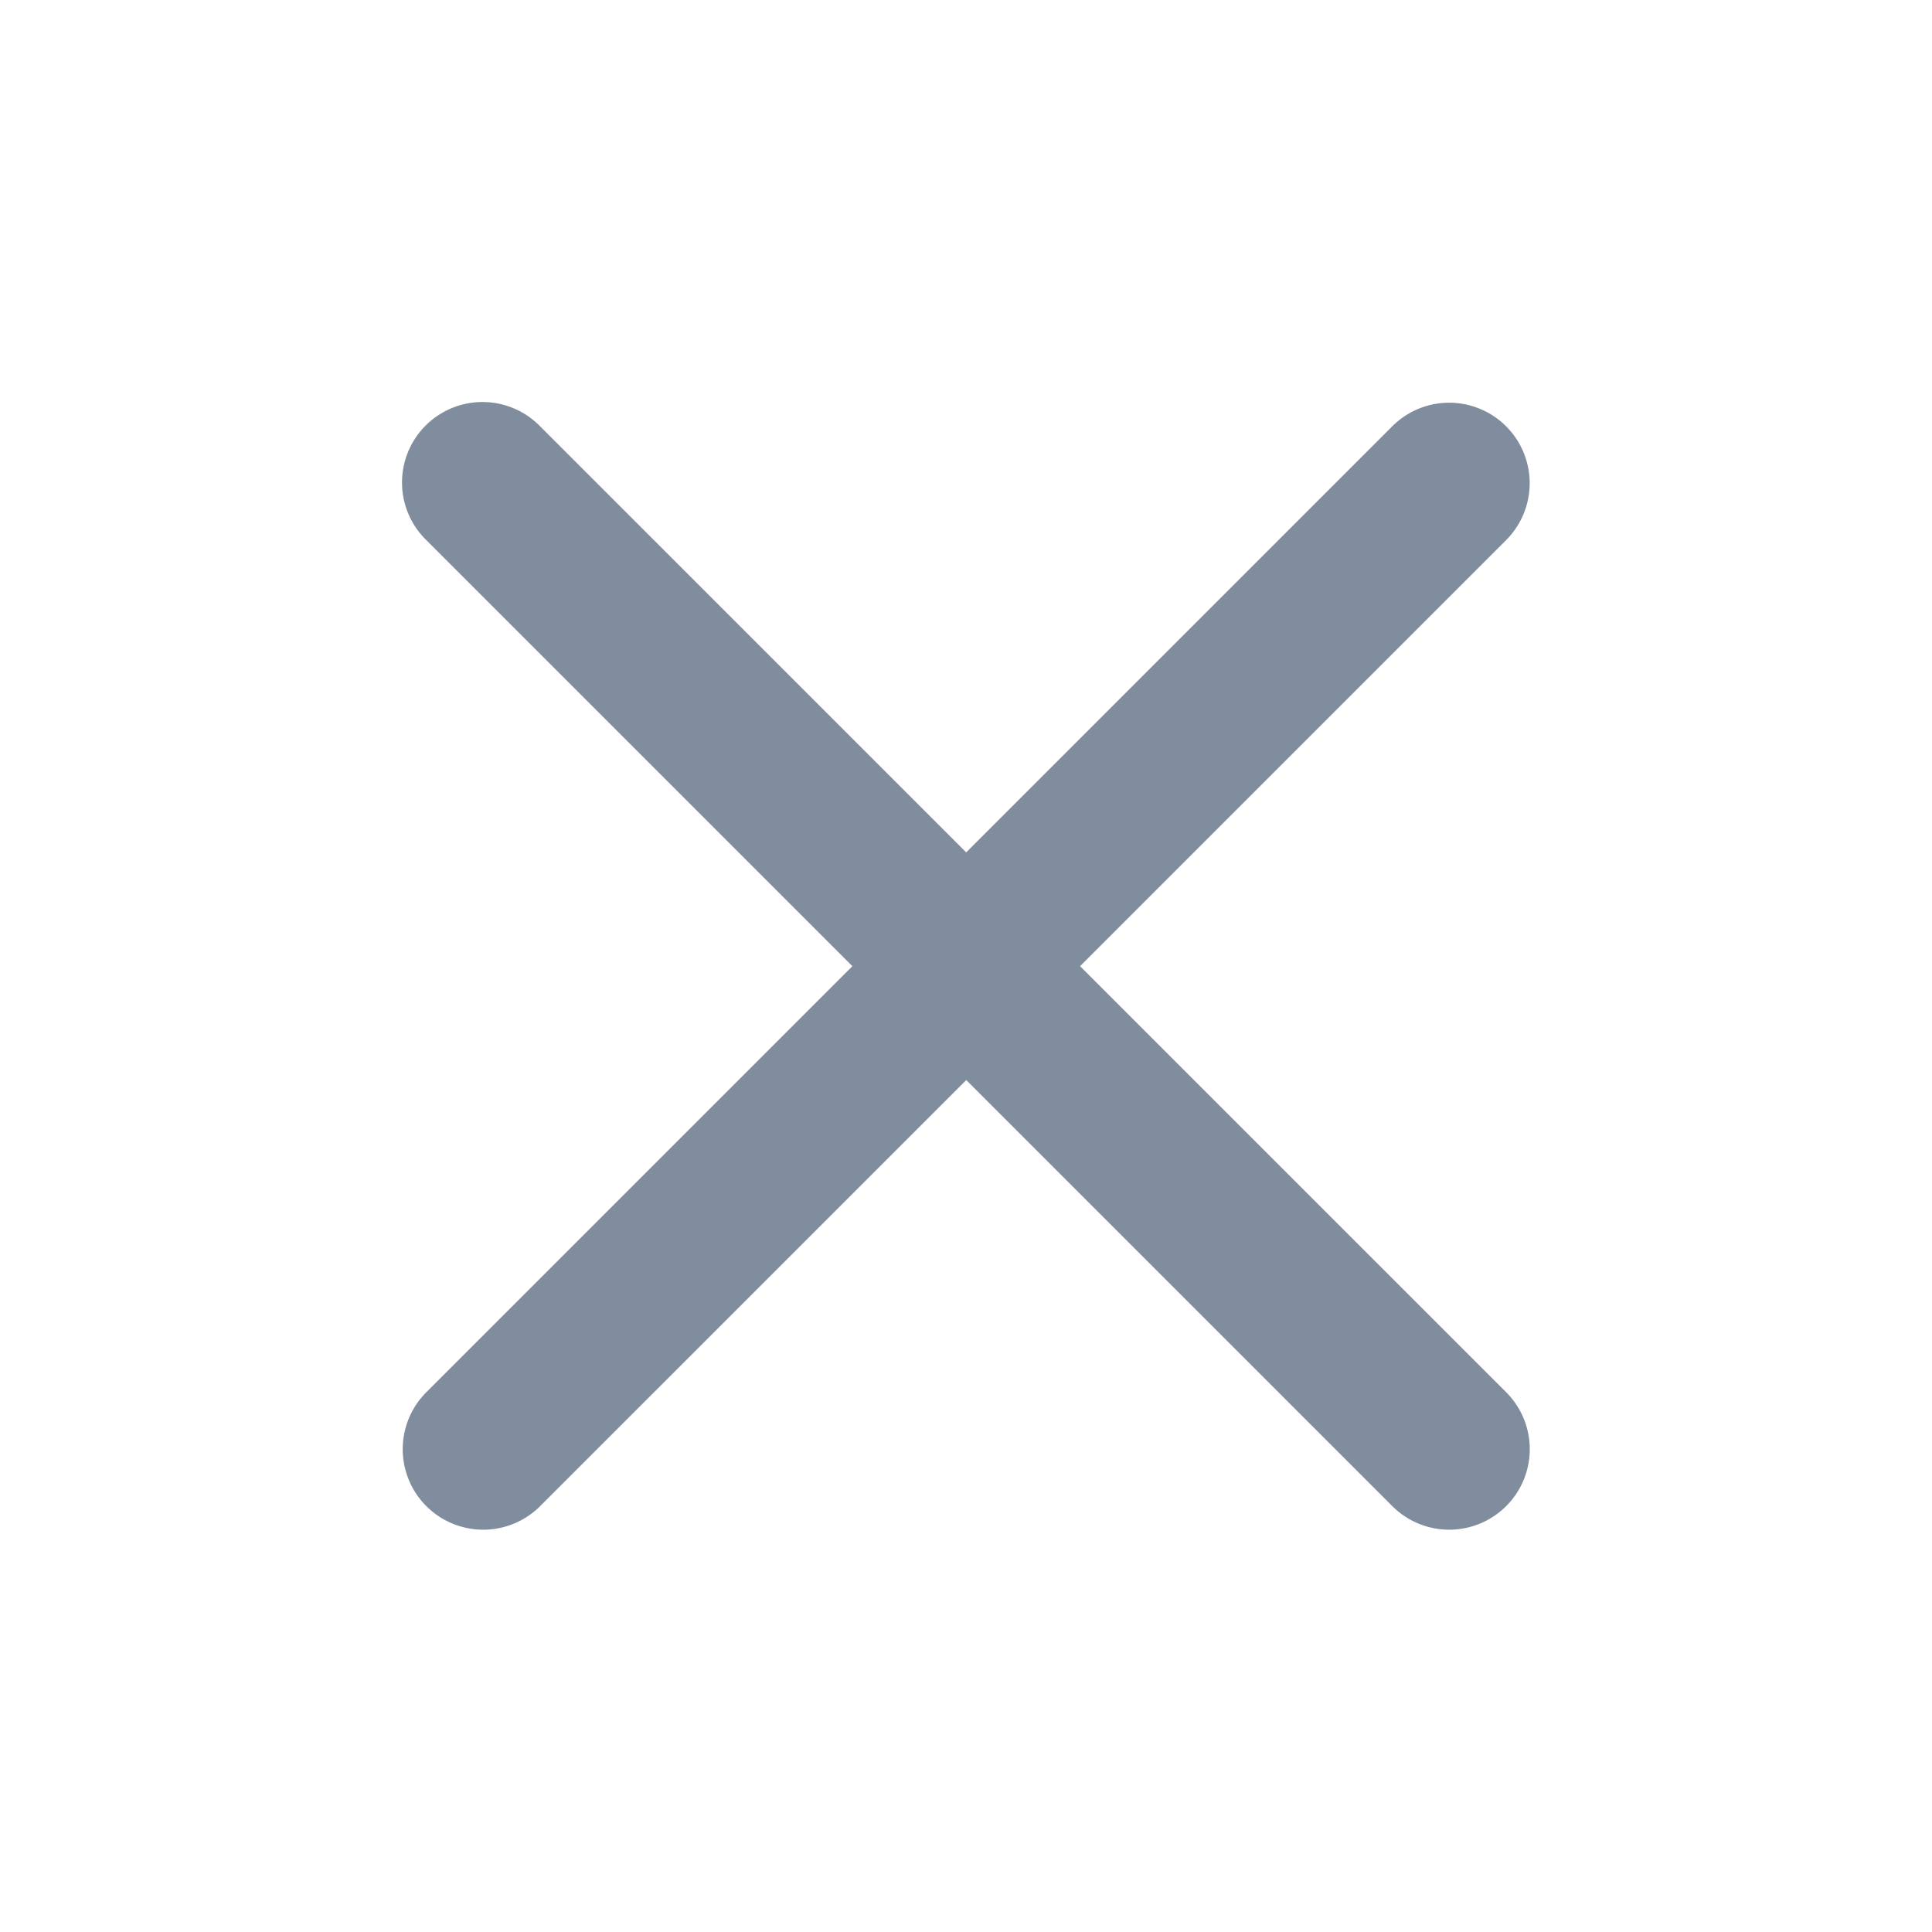 <svg id="UI_icon_close_filled" data-name="UI icon/close/filled" xmlns="http://www.w3.org/2000/svg" width="32" height="32" viewBox="0 0 32 32">
  <path id="Background" d="M0,0H32V32H0Z" fill="none"/>
  <path id="Union" d="M2.276.391A1.333,1.333,0,1,0,.391,2.276L7.448,9.333.391,16.39a1.333,1.333,0,0,0,1.886,1.886l7.057-7.057,7.057,7.057a1.333,1.333,0,0,0,1.886-1.886L11.219,9.333l7.057-7.057A1.333,1.333,0,1,0,16.39.391L9.333,7.448Z" transform="translate(6.67 6.67)" fill="#808d9e"/>
</svg>
